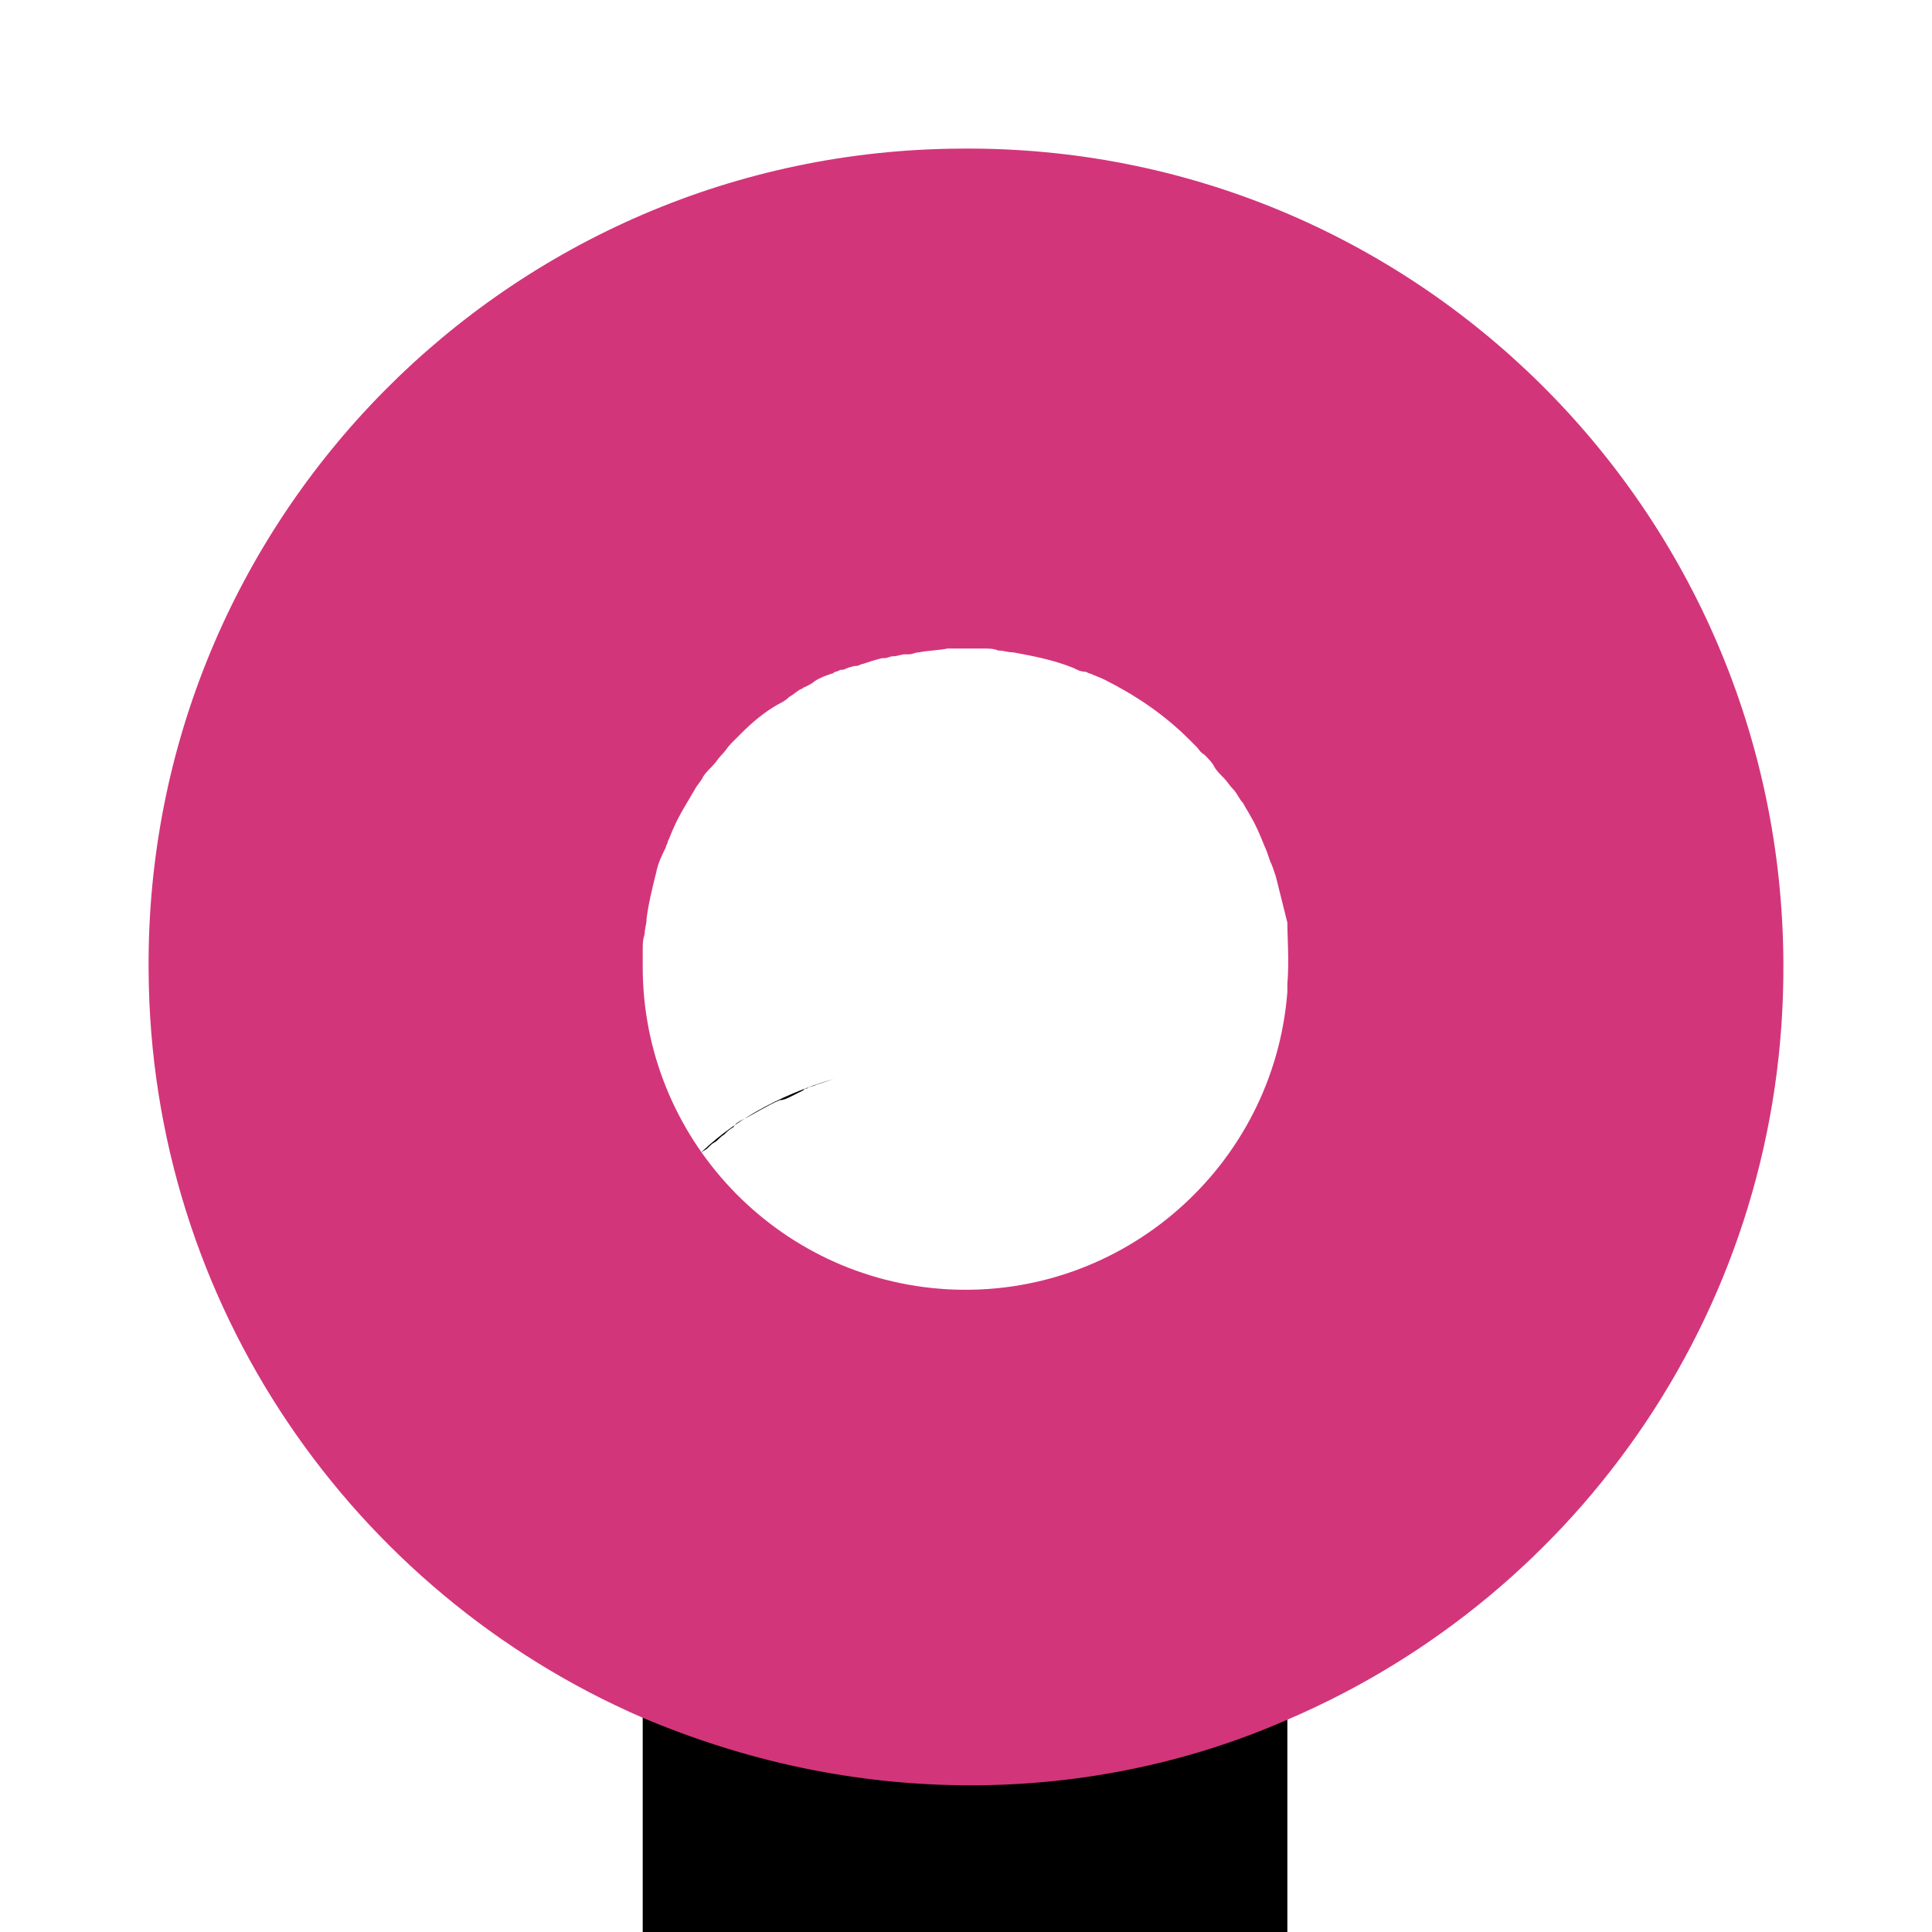 <?xml version="1.0" encoding="utf-8"?>
<!-- Generator: Adobe Illustrator 22.0.1, SVG Export Plug-In . SVG Version: 6.00 Build 0)  -->
<svg version="1.0" xmlns="http://www.w3.org/2000/svg" xmlns:xlink="http://www.w3.org/1999/xlink" x="0px" y="0px"
	 viewBox="0 0 100.1 100.1" style="enable-background:new 0 0 100.1 100.1;" xml:space="preserve">
<style type="text/css">
	.st0{fill:none;stroke:#000000;stroke-linecap:round;stroke-linejoin:round;}
	.st1{fill:none;stroke:#000000;stroke-width:6;stroke-miterlimit:10;}
	.st2{fill:#D3357A;}
	.st3{fill:#FFFFFF;}
</style>
<g id="Default">
	<path d="M44.5,34.3c-0.2,0.1-0.5,0.2-0.7,0.2c0.3-0.1,0.7-0.3,1-0.4C44.7,34.2,44.6,34.2,44.5,34.3z"/>
	<path d="M45.8,33.9c-0.3,0.1-0.7,0.2-1,0.3c0.1,0,0.2-0.1,0.3-0.1C45.4,34,45.6,33.9,45.8,33.9z"/>
	<path d="M66.7,67.1v33H33.3V66.2c0-4.6,4.1-8.6,9.9-10.3c-0.3,0.1-0.6,0.2-0.9,0.3c-0.2,0.1-0.4,0.1-0.5,0.2c-0.1,0-0.1,0-0.2,0.1
		c-0.2,0.1-0.4,0.2-0.6,0.3c-0.2,0.1-0.4,0.2-0.6,0.2c-0.7,0.3-1.3,0.7-1.9,1c-0.2,0.1-0.4,0.2-0.5,0.4c-0.2,0.1-0.4,0.3-0.5,0.4
		c-0.2,0.1-0.3,0.3-0.5,0.4s-0.3,0.3-0.5,0.4c-0.2,0.1-0.3,0.3-0.4,0.4c-0.4,0.4-0.8,0.9-1.1,1.3c-0.1,0.1-0.2,0.3-0.3,0.5
		c0,0.1-0.1,0.1-0.1,0.2c-0.2,0.3-0.3,0.6-0.5,0.9c-0.2,0.5-0.4,1.1-0.5,1.6c0,0.2-0.1,0.4-0.1,0.5c0,0.2-0.1,0.4-0.1,0.6
		c0,0.2,0,0.4,0,0.6c0,6,6.9,11,15.8,11.3C58.2,77.8,66,73.2,66.7,67.1z"/>
	<path d="M43.4,34.7c-0.1,0-0.1,0.1-0.2,0.1c0,0,0,0,0.1,0C43.3,34.7,43.4,34.7,43.4,34.7z"/>
	<path d="M43.7,34.6c-0.1,0-0.2,0.1-0.3,0.1C43.6,34.6,43.7,34.6,43.7,34.6C43.8,34.5,43.8,34.5,43.7,34.6z"/>
	<path class="st2" d="M49.8,7.7C26.4,7.8,7.5,26.9,7.7,50.3C7.8,67.6,18.3,82.5,33.3,89c5.2,2.2,10.9,3.5,17,3.5
		c5.8,0,11.4-1.2,16.4-3.4c15.2-6.5,25.8-21.6,25.7-39.2C92.3,26.4,73.2,7.5,49.8,7.7z M66.7,51c0,0.1,0,0.2,0,0.4
		c-0.7,9-8.5,15.9-17.6,15.4c-8.9-0.5-15.8-7.9-15.8-16.7c0-0.3,0-0.6,0-0.9c0-0.3,0-0.5,0.1-0.8c0-0.3,0.1-0.5,0.1-0.8
		c0.1-0.8,0.3-1.6,0.5-2.4c0.1-0.5,0.3-0.9,0.5-1.3c0-0.1,0.1-0.2,0.1-0.3c0.1-0.2,0.2-0.5,0.3-0.7c0.3-0.7,0.7-1.3,1.1-2
		c0.1-0.2,0.3-0.4,0.4-0.6c0.1-0.2,0.3-0.4,0.5-0.6s0.3-0.4,0.5-0.6c0.2-0.2,0.3-0.4,0.5-0.6c0.2-0.2,0.4-0.4,0.5-0.5
		c0.6-0.6,1.2-1.1,1.9-1.5c0.2-0.1,0.4-0.2,0.6-0.4c0.2-0.1,0.4-0.3,0.6-0.4c0.1,0,0.1-0.1,0.2-0.1c0.2-0.1,0.4-0.2,0.5-0.3
		c0.3-0.2,0.6-0.3,0.9-0.4c0.1,0,0.1-0.1,0.2-0.1c0.1,0,0.2-0.1,0.3-0.1c0,0,0.1,0,0.1,0c0.2-0.1,0.5-0.2,0.7-0.2
		c0.1,0,0.2-0.1,0.3-0.1c0.3-0.1,0.6-0.2,1-0.3c0,0,0.1,0,0.1,0c0.2,0,0.3-0.1,0.5-0.1c0.2,0,0.4-0.1,0.6-0.1c0,0,0.1,0,0.1,0
		c0,0,0,0,0.1,0c0.2,0,0.3-0.1,0.5-0.1c0,0,0,0,0,0c0.5-0.1,1-0.1,1.5-0.2c0.3,0,0.6,0,0.9,0c0.3,0,0.5,0,0.8,0c0,0,0.1,0,0.1,0
		c0.3,0,0.6,0,0.8,0.1c0.3,0,0.5,0.1,0.8,0.1c1.1,0.2,2.1,0.4,3.1,0.8c0.2,0.1,0.4,0.2,0.6,0.2c0.1,0,0.2,0.1,0.3,0.1
		c0.2,0.1,0.5,0.2,0.7,0.3c1.6,0.8,3.1,1.8,4.4,3.1c0.1,0.1,0.2,0.2,0.4,0.4c0.1,0.1,0.2,0.3,0.4,0.4c0.2,0.2,0.4,0.4,0.5,0.6
		s0.3,0.4,0.5,0.6c0.2,0.2,0.3,0.4,0.5,0.6c0.2,0.2,0.3,0.5,0.5,0.7c0.1,0.2,0.3,0.5,0.4,0.7c0.3,0.5,0.5,1,0.7,1.5
		c0.1,0.2,0.2,0.5,0.3,0.8c0.1,0.2,0.2,0.5,0.3,0.8c0.2,0.8,0.4,1.6,0.6,2.4C66.7,48.6,66.8,49.8,66.7,51z"/>
</g>
<g id="Layer_2">
</g>
</svg>
